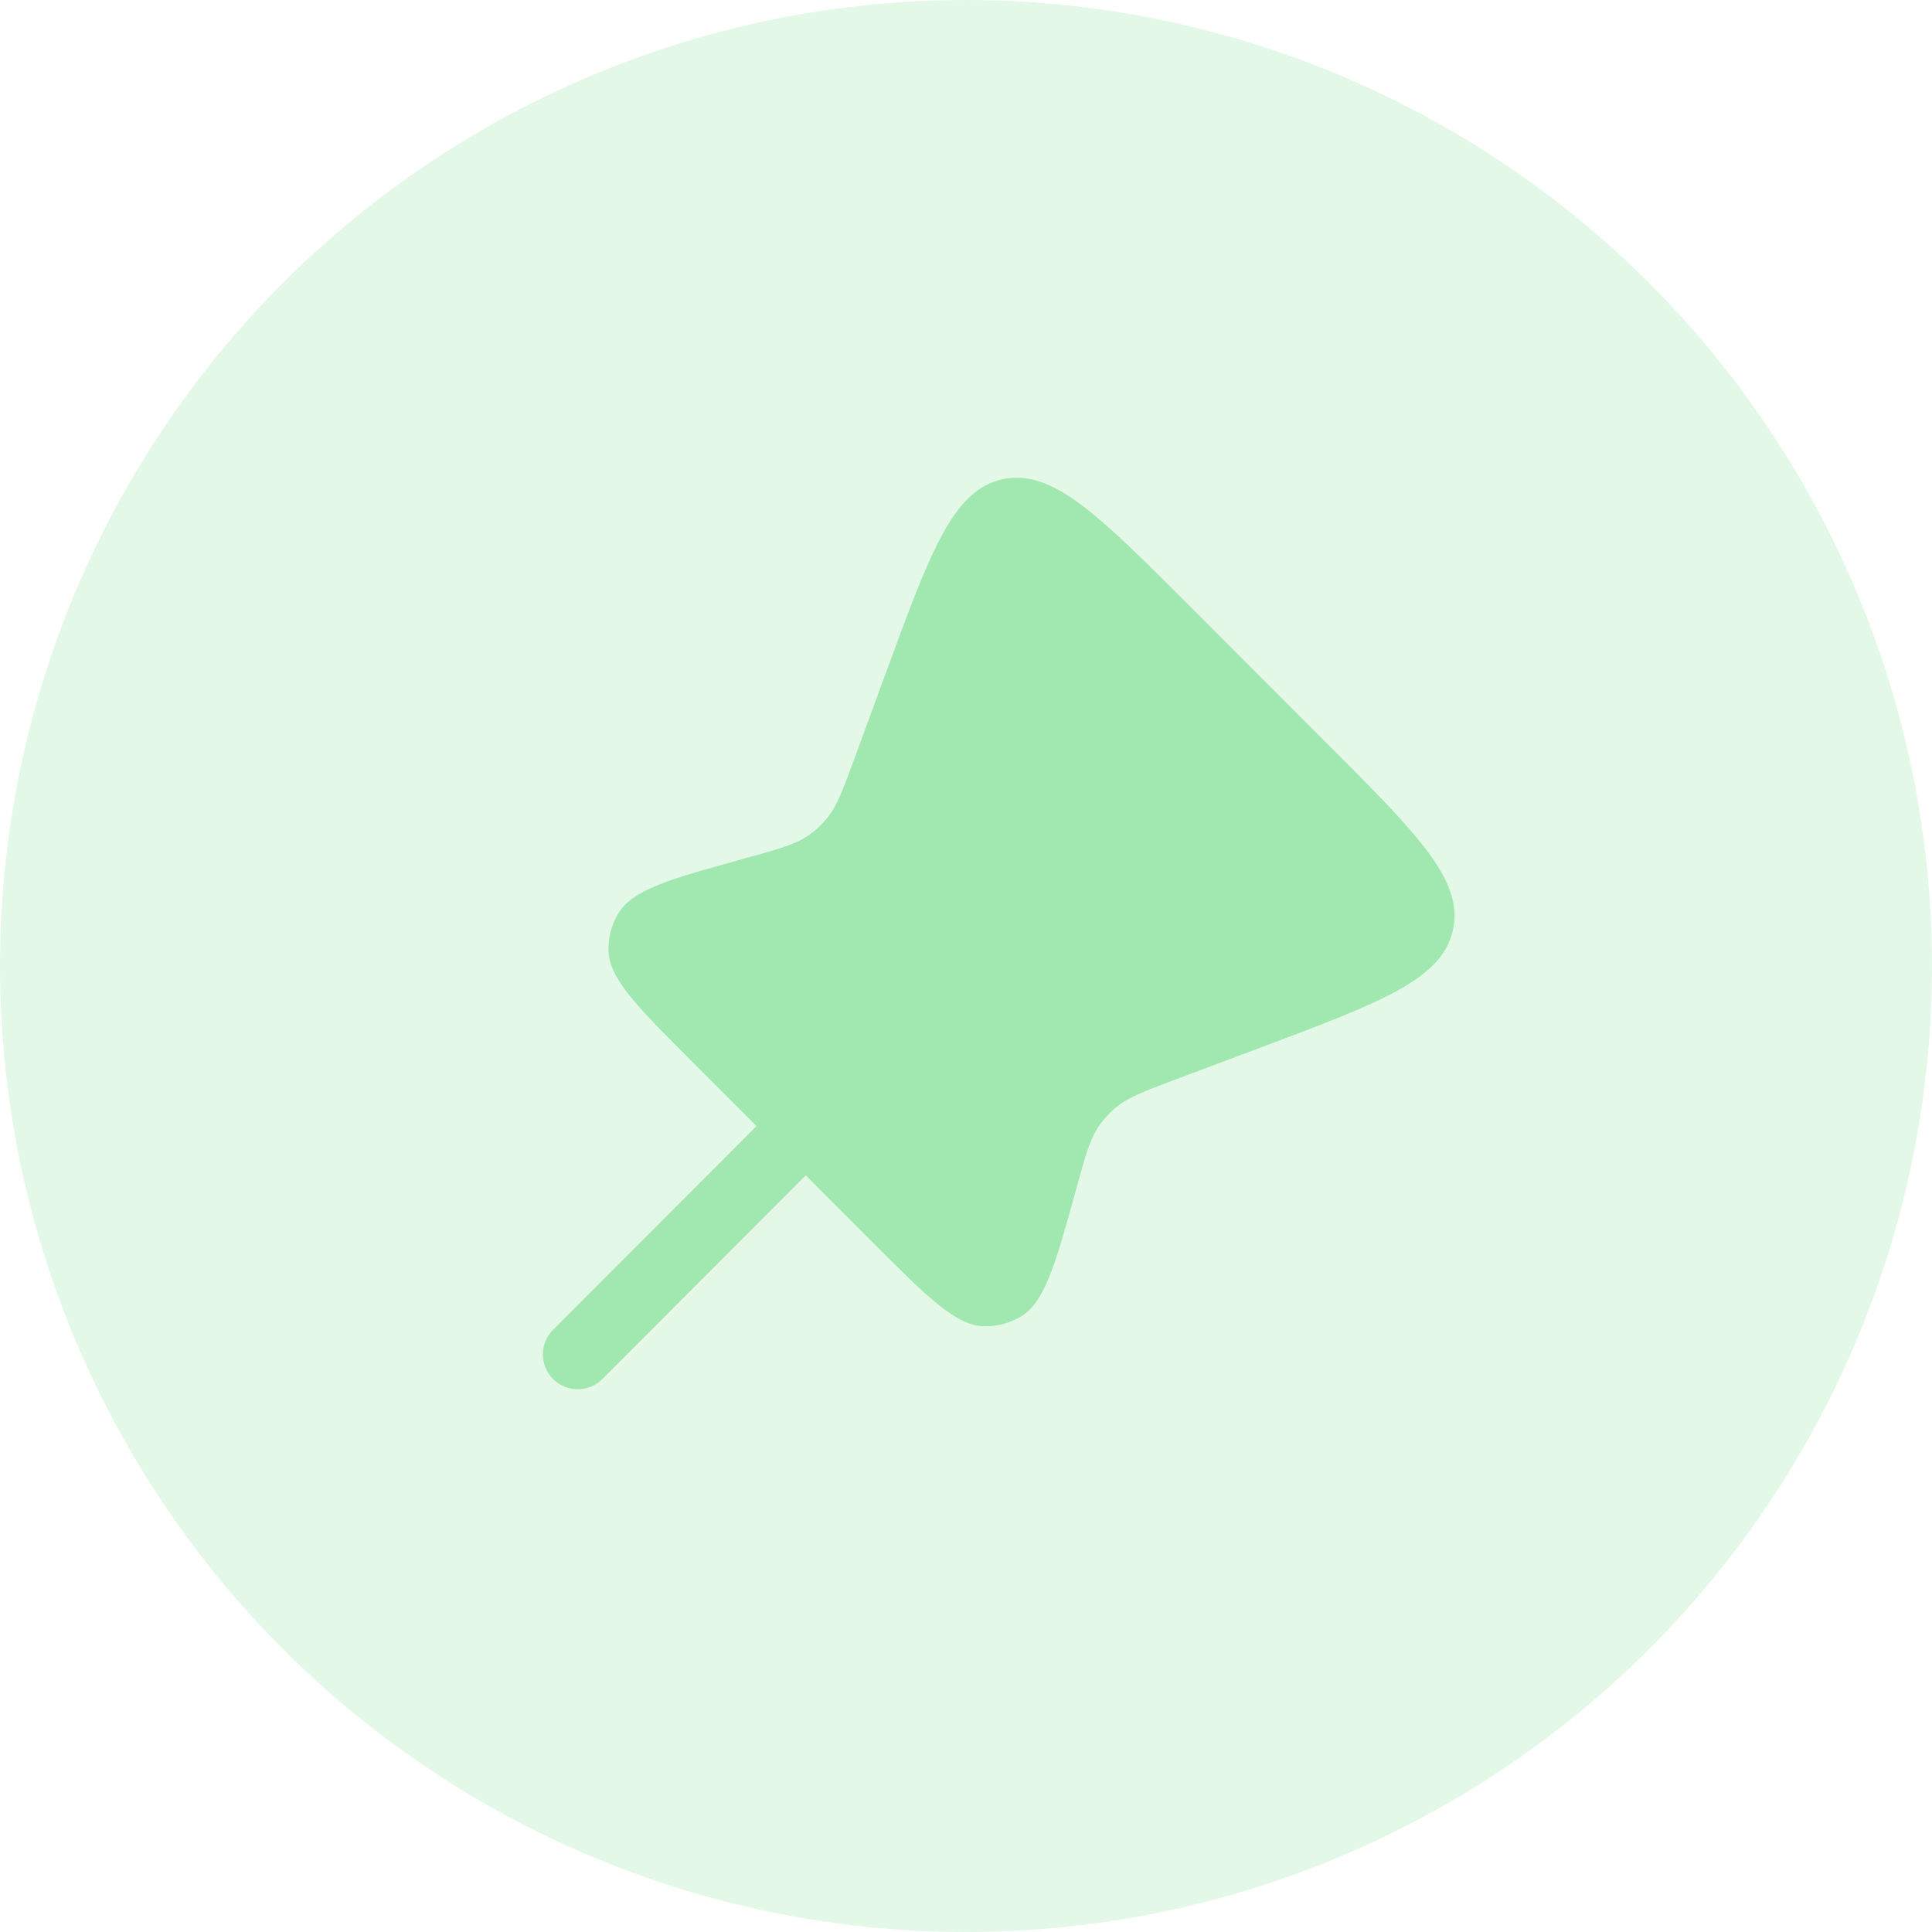 <svg width="30" height="30" viewBox="0 0 30 30" fill="none" xmlns="http://www.w3.org/2000/svg">
<circle cx="15" cy="15" r="15" fill="#A0E8AF" fill-opacity="0.3"/>
<path d="M20.59 11.529L18.49 9.427C17.055 7.989 16.337 7.272 15.566 7.442C14.794 7.612 14.446 8.566 13.747 10.473L13.273 11.764C13.087 12.273 12.994 12.527 12.826 12.724C12.751 12.813 12.665 12.892 12.571 12.96C12.361 13.11 12.1 13.182 11.579 13.326C10.403 13.65 9.815 13.812 9.593 14.197C9.497 14.363 9.447 14.552 9.448 14.745C9.451 15.189 9.883 15.62 10.745 16.483L11.748 17.486L8.577 20.66C8.481 20.762 8.428 20.898 8.43 21.039C8.432 21.18 8.489 21.314 8.588 21.414C8.688 21.513 8.822 21.57 8.963 21.572C9.104 21.574 9.24 21.521 9.342 21.425L12.512 18.251L13.55 19.291C14.419 20.16 14.853 20.595 15.3 20.595C15.488 20.595 15.673 20.546 15.836 20.453C16.224 20.231 16.387 19.639 16.714 18.454C16.857 17.933 16.928 17.673 17.079 17.463C17.145 17.372 17.221 17.288 17.307 17.214C17.502 17.045 17.754 16.95 18.259 16.76L19.566 16.27C21.453 15.561 22.396 15.206 22.562 14.438C22.728 13.668 22.016 12.955 20.59 11.529Z" fill="#A0E8AF"/>
</svg>
